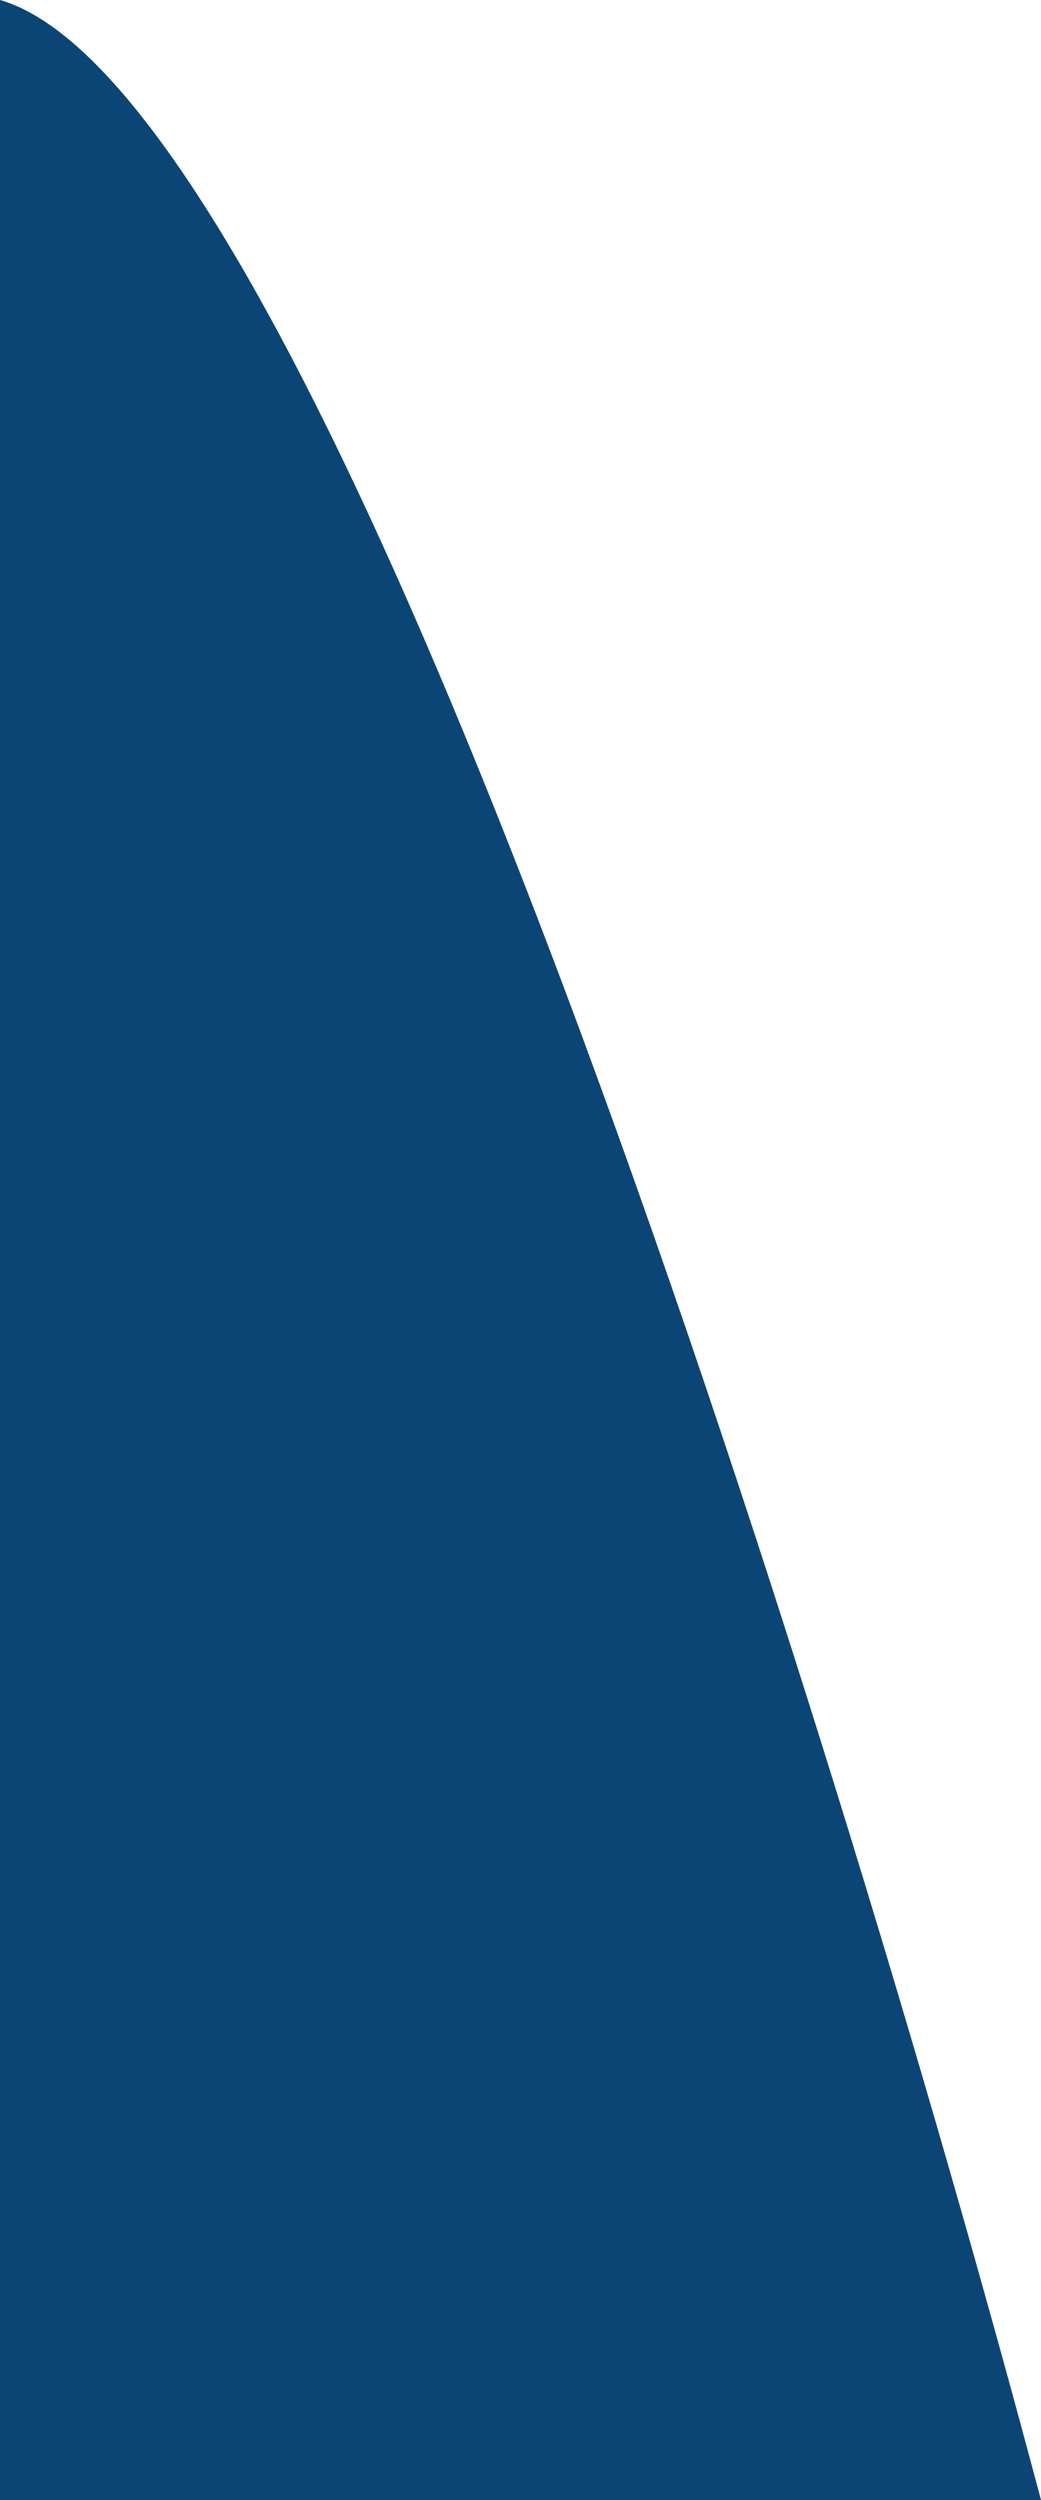 <svg viewBox="0 0 1660 48" preserveAspectRatio="none" color="text" width="20px" xmlns="http://www.w3.org/2000/svg" class="sc-grXZZQ ktVOoD"><path d="M0 0C520.985 1.811 1323.74 32.755 1660 48H0V0Z" fill="#0B4576"></path></svg>